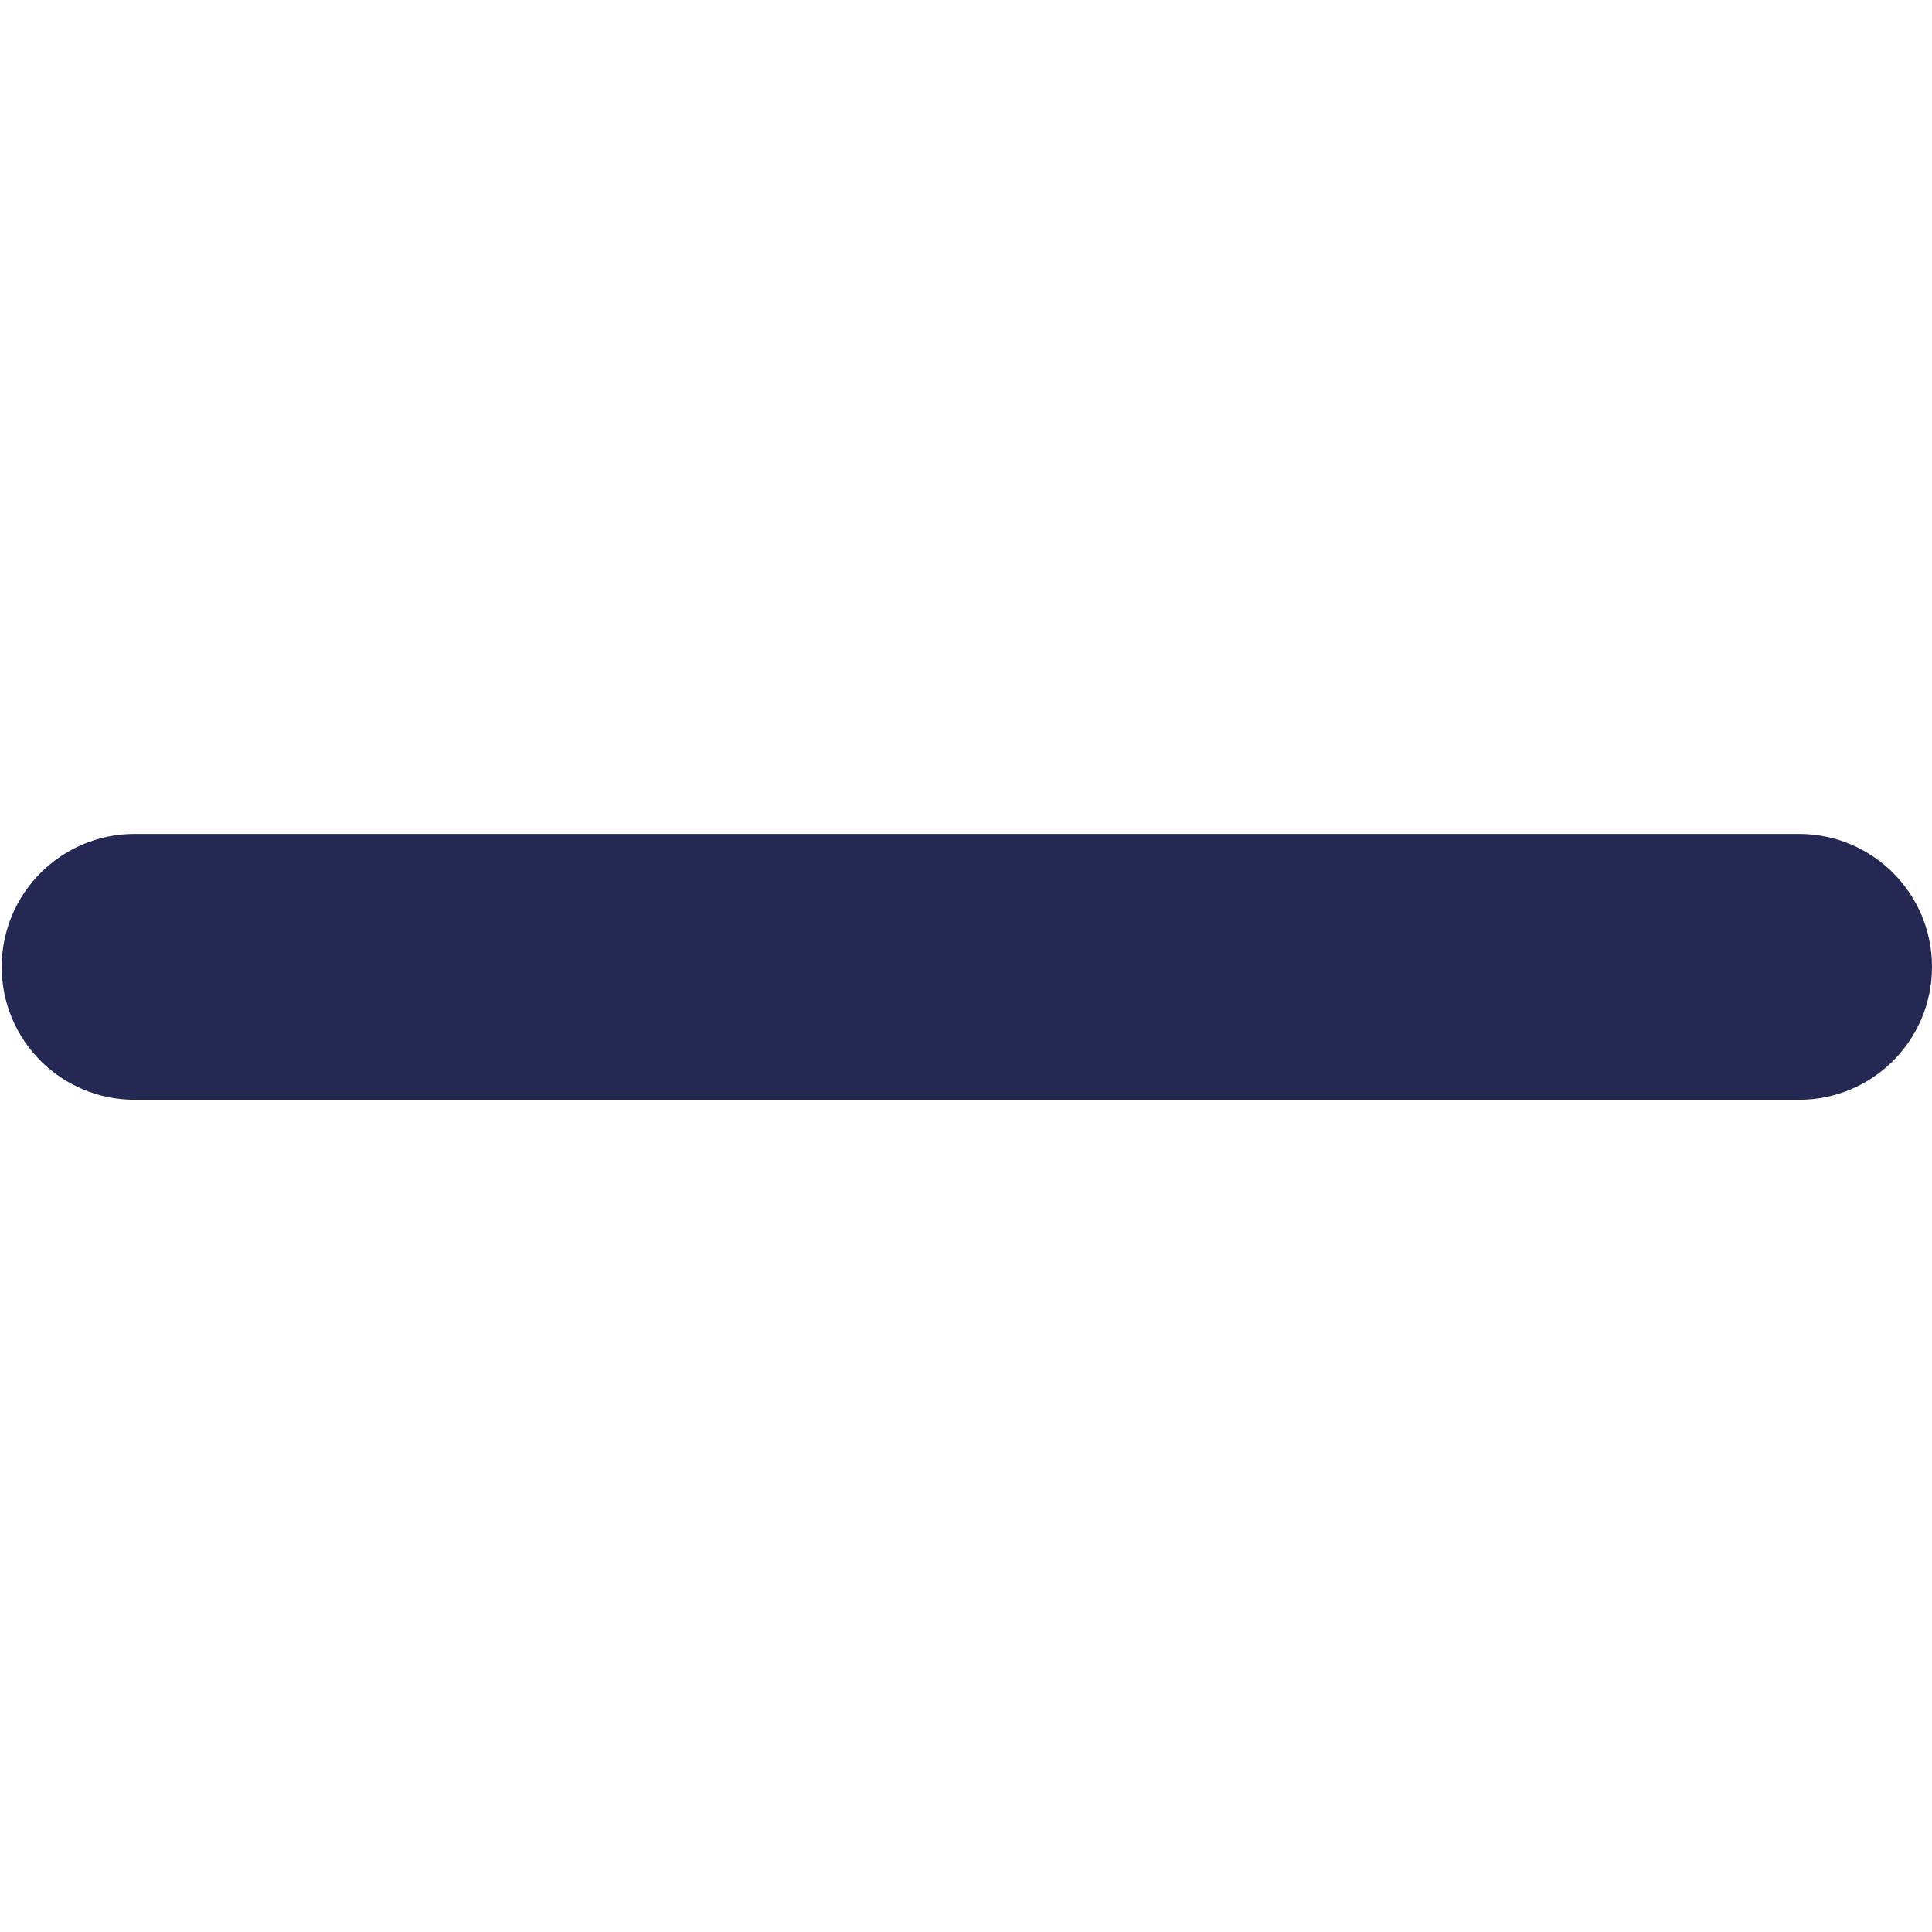 <?xml version="1.0" encoding="utf-8"?>
<!-- Generator: Adobe Illustrator 24.0.1, SVG Export Plug-In . SVG Version: 6.00 Build 0)  -->
<svg version="1.1" id="Слой_1" xmlns="http://www.w3.org/2000/svg" xmlns:xlink="http://www.w3.org/1999/xlink" x="0px" y="0px"
	 viewBox="0 0 250 250" style="enable-background:new 0 0 250 250;" xml:space="preserve">
<style type="text/css">
	.st0{fill:#242954;}
</style>
<path class="st0" d="M232.8,142.31H17.42c-9.5,0-17.2-7.7-17.2-17.2c0-9.5,7.7-17.2,17.2-17.2H232.8c9.49,0,17.2,7.7,17.2,17.2
	C250,134.61,242.3,142.31,232.8,142.31z"/>
</svg>
